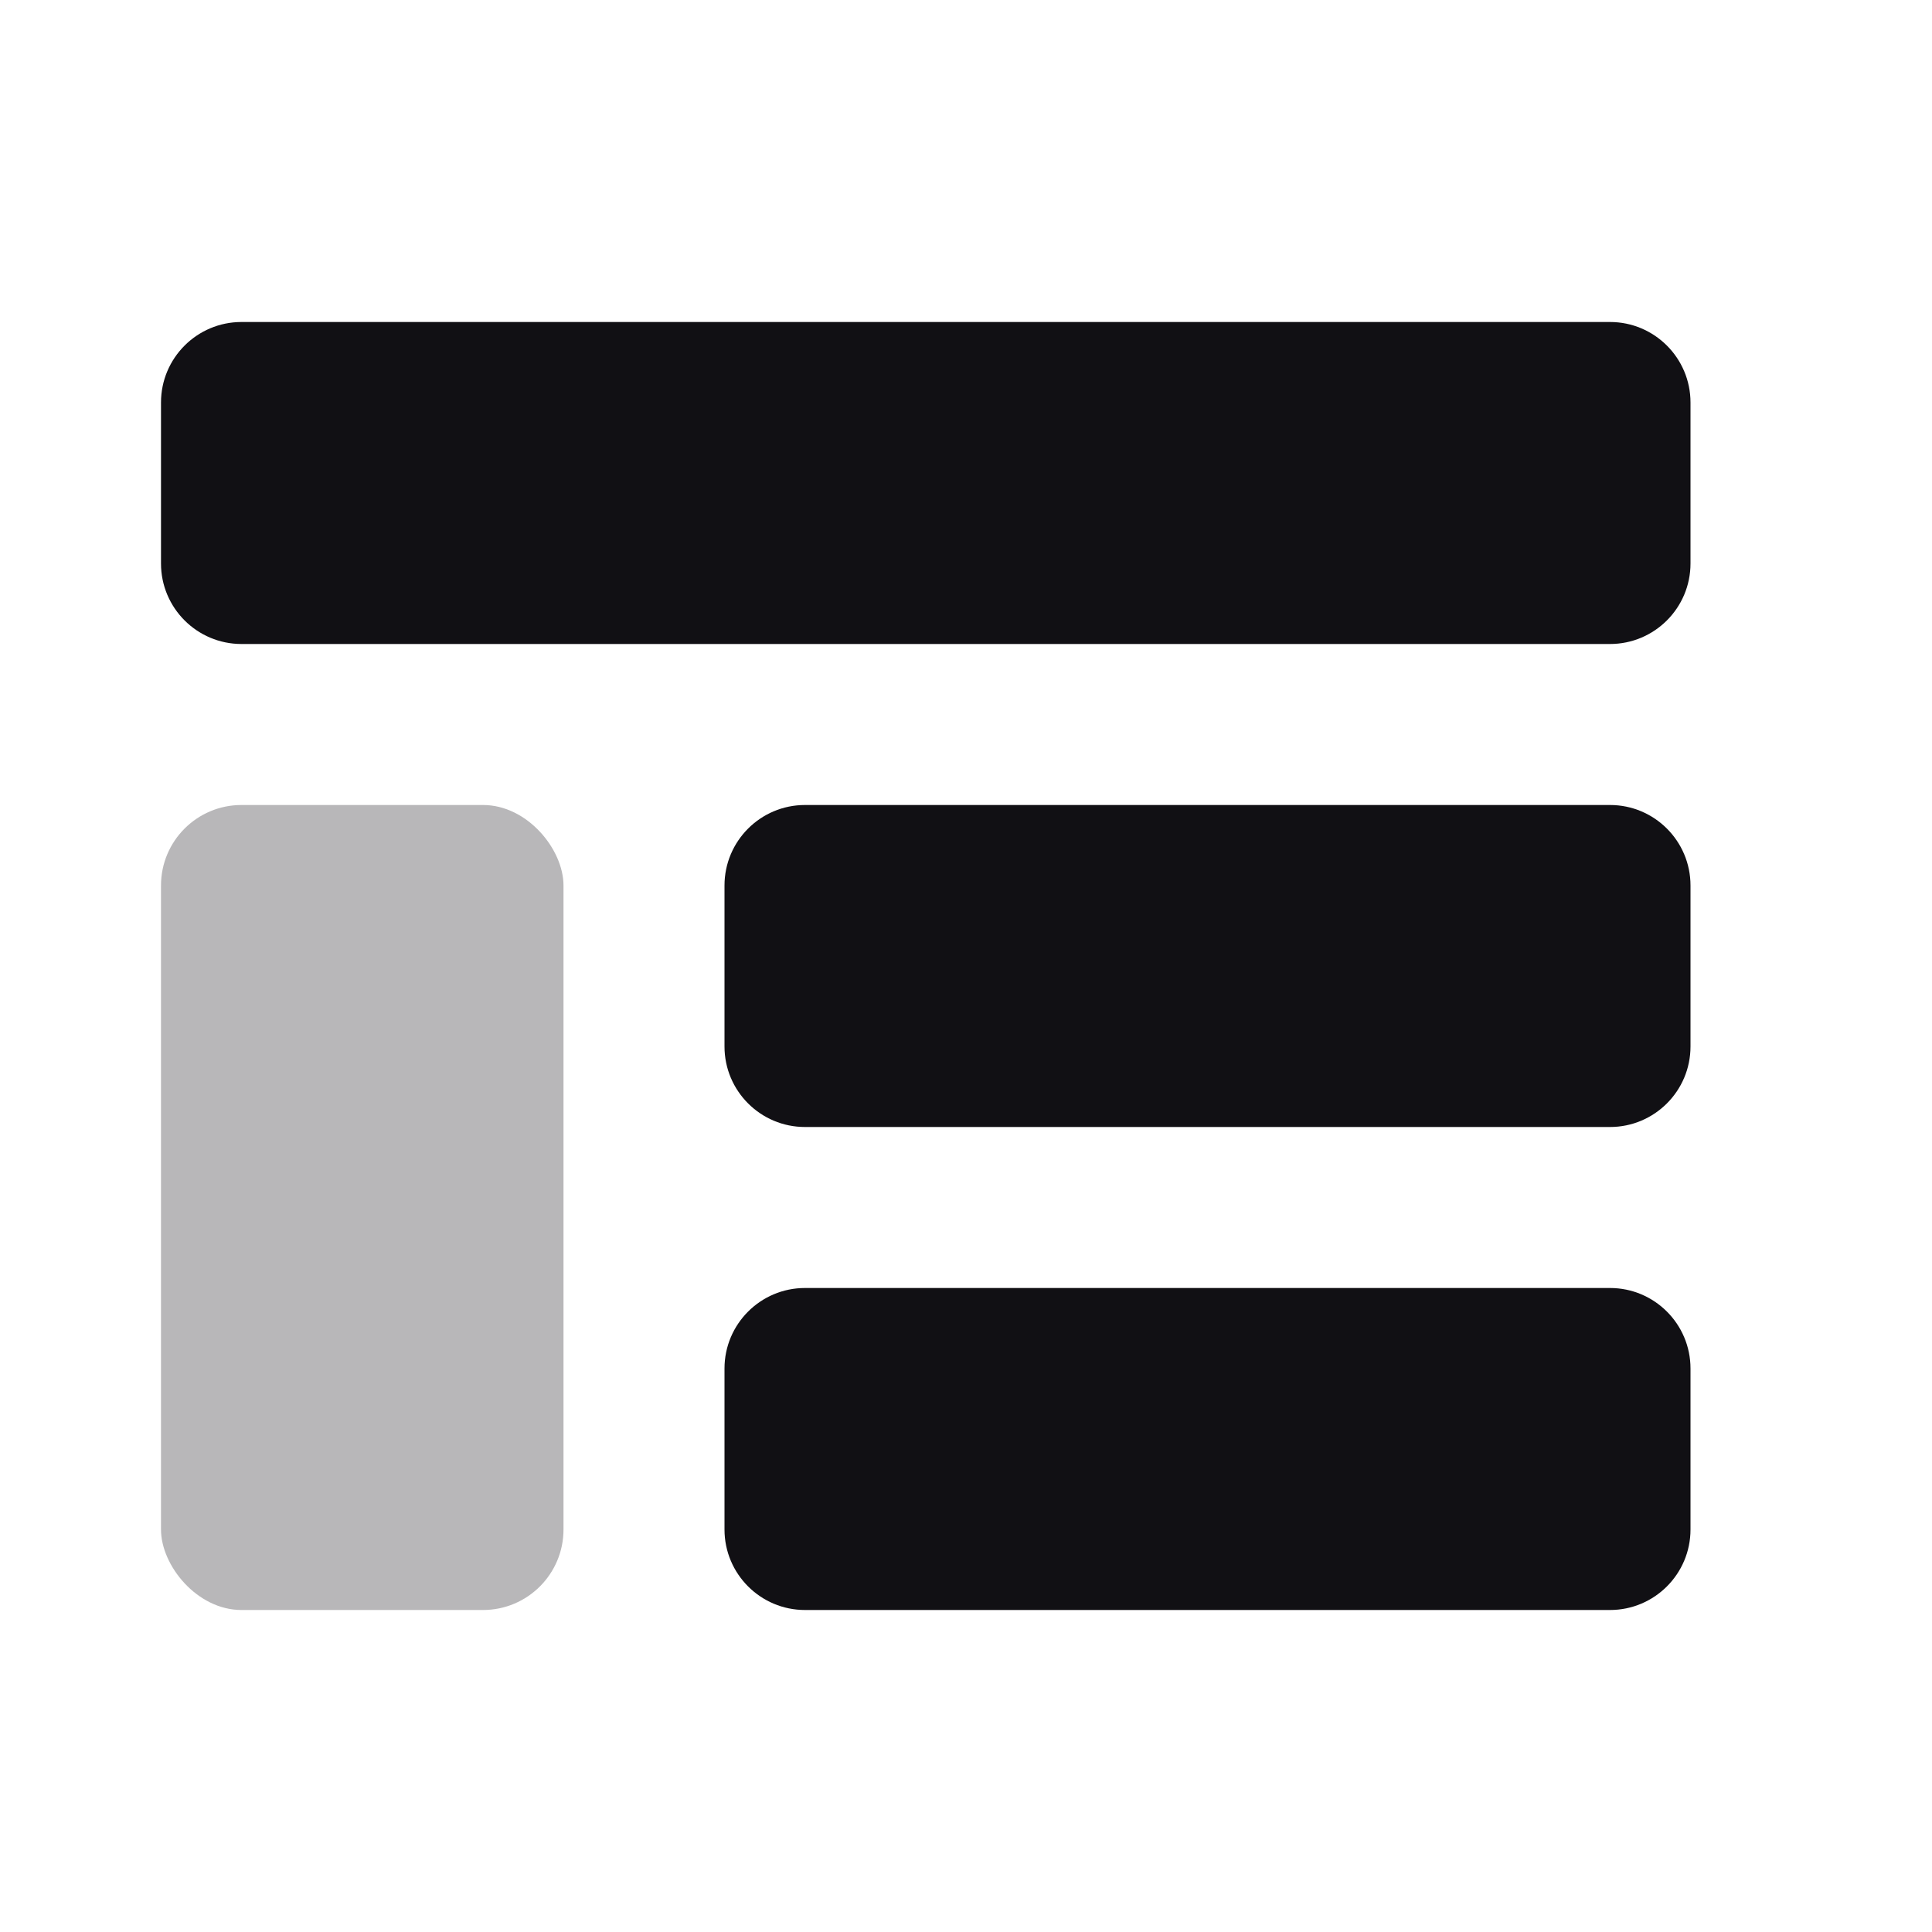 <svg width="24" height="24" viewBox="0 0 24 24" fill="none" xmlns="http://www.w3.org/2000/svg">
<g id="Property 2=Layout-top-panel-5">
<path id="Combined Shape" fill-rule="evenodd" clip-rule="evenodd" d="M2 5C2 4.448 2.448 4 3 4H20C20.552 4 21 4.448 21 5V7C21 7.552 20.552 8 20 8H3C2.448 8 2 7.552 2 7V5ZM9 11C9 10.448 9.448 10 10 10H20C20.552 10 21 10.448 21 11V13C21 13.552 20.552 14 20 14H10C9.448 14 9 13.552 9 13V11ZM10 16C9.448 16 9 16.448 9 17V19C9 19.552 9.448 20 10 20H20C20.552 20 21 19.552 21 19V17C21 16.448 20.552 16 20 16H10Z" fill="#111014"/>
<rect id="Rectangle 7 Copy 2" opacity="0.3" x="2" y="10" width="5" height="10" rx="1" fill="#111014"/>
</g>
</svg>
